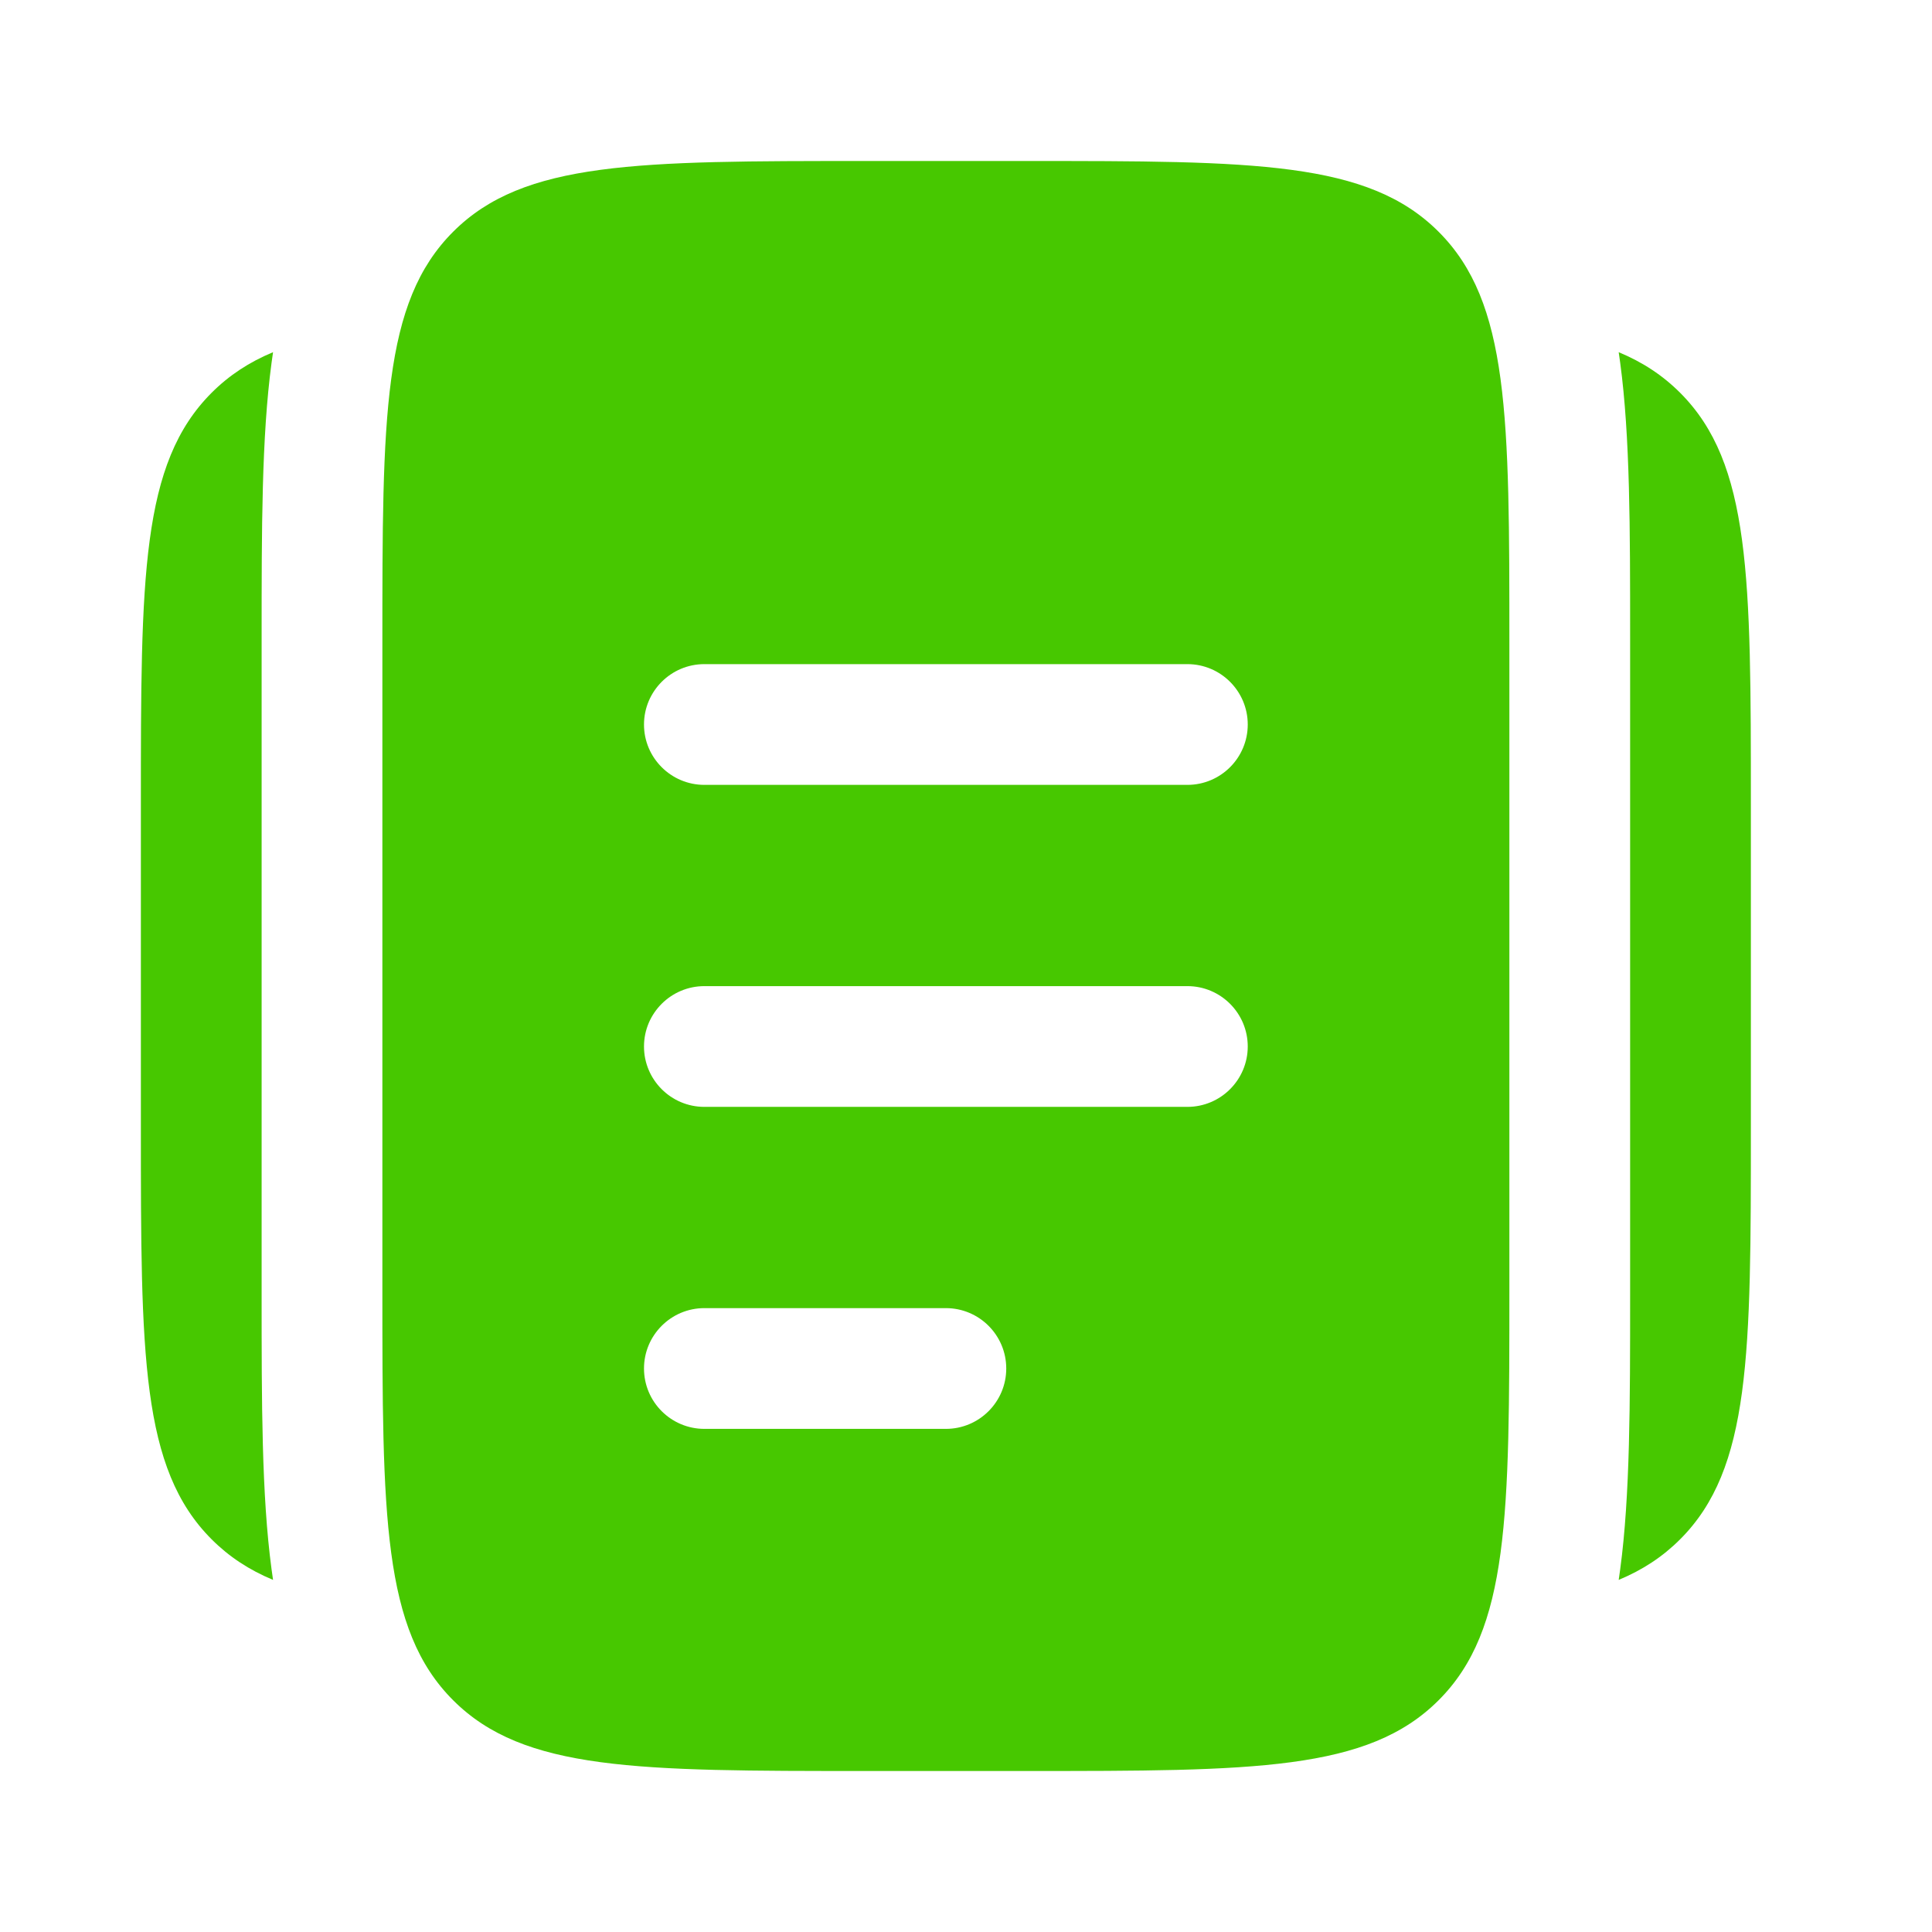 <svg width="24" height="24" viewBox="0 0 24 24" fill="none" xmlns="http://www.w3.org/2000/svg">
<path d="M1.75 10V14C1.75 16.829 1.75 18.243 2.629 19.122C2.846 19.339 3.096 19.503 3.392 19.626C3.386 19.581 3.379 19.537 3.373 19.492C3.25 18.575 3.25 17.429 3.25 16.099L3.25 8L3.25 7.902V7.902C3.25 6.572 3.25 5.426 3.373 4.509C3.379 4.464 3.386 4.419 3.392 4.375C3.096 4.498 2.846 4.662 2.629 4.879C1.75 5.758 1.75 7.172 1.75 10Z" fill="#47C800"/>
<path d="M21.75 10V14C21.75 16.829 21.75 18.243 20.871 19.122C20.654 19.339 20.404 19.503 20.108 19.626C20.114 19.581 20.121 19.537 20.127 19.492C20.25 18.575 20.25 17.429 20.25 16.099V7.902C20.25 6.572 20.25 5.426 20.127 4.509C20.121 4.464 20.114 4.419 20.108 4.375C20.404 4.498 20.654 4.662 20.871 4.879C21.75 5.758 21.75 7.172 21.75 10Z" fill="#47C800"/>
<path fill-rule="evenodd" clip-rule="evenodd" d="M5.629 2.879C4.75 3.757 4.75 5.172 4.75 8V16C4.75 18.828 4.75 20.243 5.629 21.121C6.507 22 7.922 22 10.75 22H12.75C15.578 22 16.993 22 17.871 21.121C18.75 20.243 18.75 18.828 18.75 16V8C18.75 5.172 18.75 3.757 17.871 2.879C16.993 2 15.578 2 12.75 2H10.75C7.922 2 6.507 2 5.629 2.879ZM8 17C8 16.586 8.336 16.25 8.75 16.25H11.75C12.164 16.25 12.5 16.586 12.5 17C12.5 17.414 12.164 17.75 11.75 17.75H8.75C8.336 17.75 8 17.414 8 17ZM8.75 12.25C8.336 12.25 8 12.586 8 13C8 13.414 8.336 13.75 8.75 13.75H14.75C15.164 13.75 15.5 13.414 15.5 13C15.5 12.586 15.164 12.25 14.75 12.25H8.75ZM8 9C8 8.586 8.336 8.25 8.75 8.25H14.75C15.164 8.25 15.5 8.586 15.5 9C15.5 9.414 15.164 9.75 14.75 9.75H8.75C8.336 9.75 8 9.414 8 9Z" fill="#47C800"/>
</svg>
